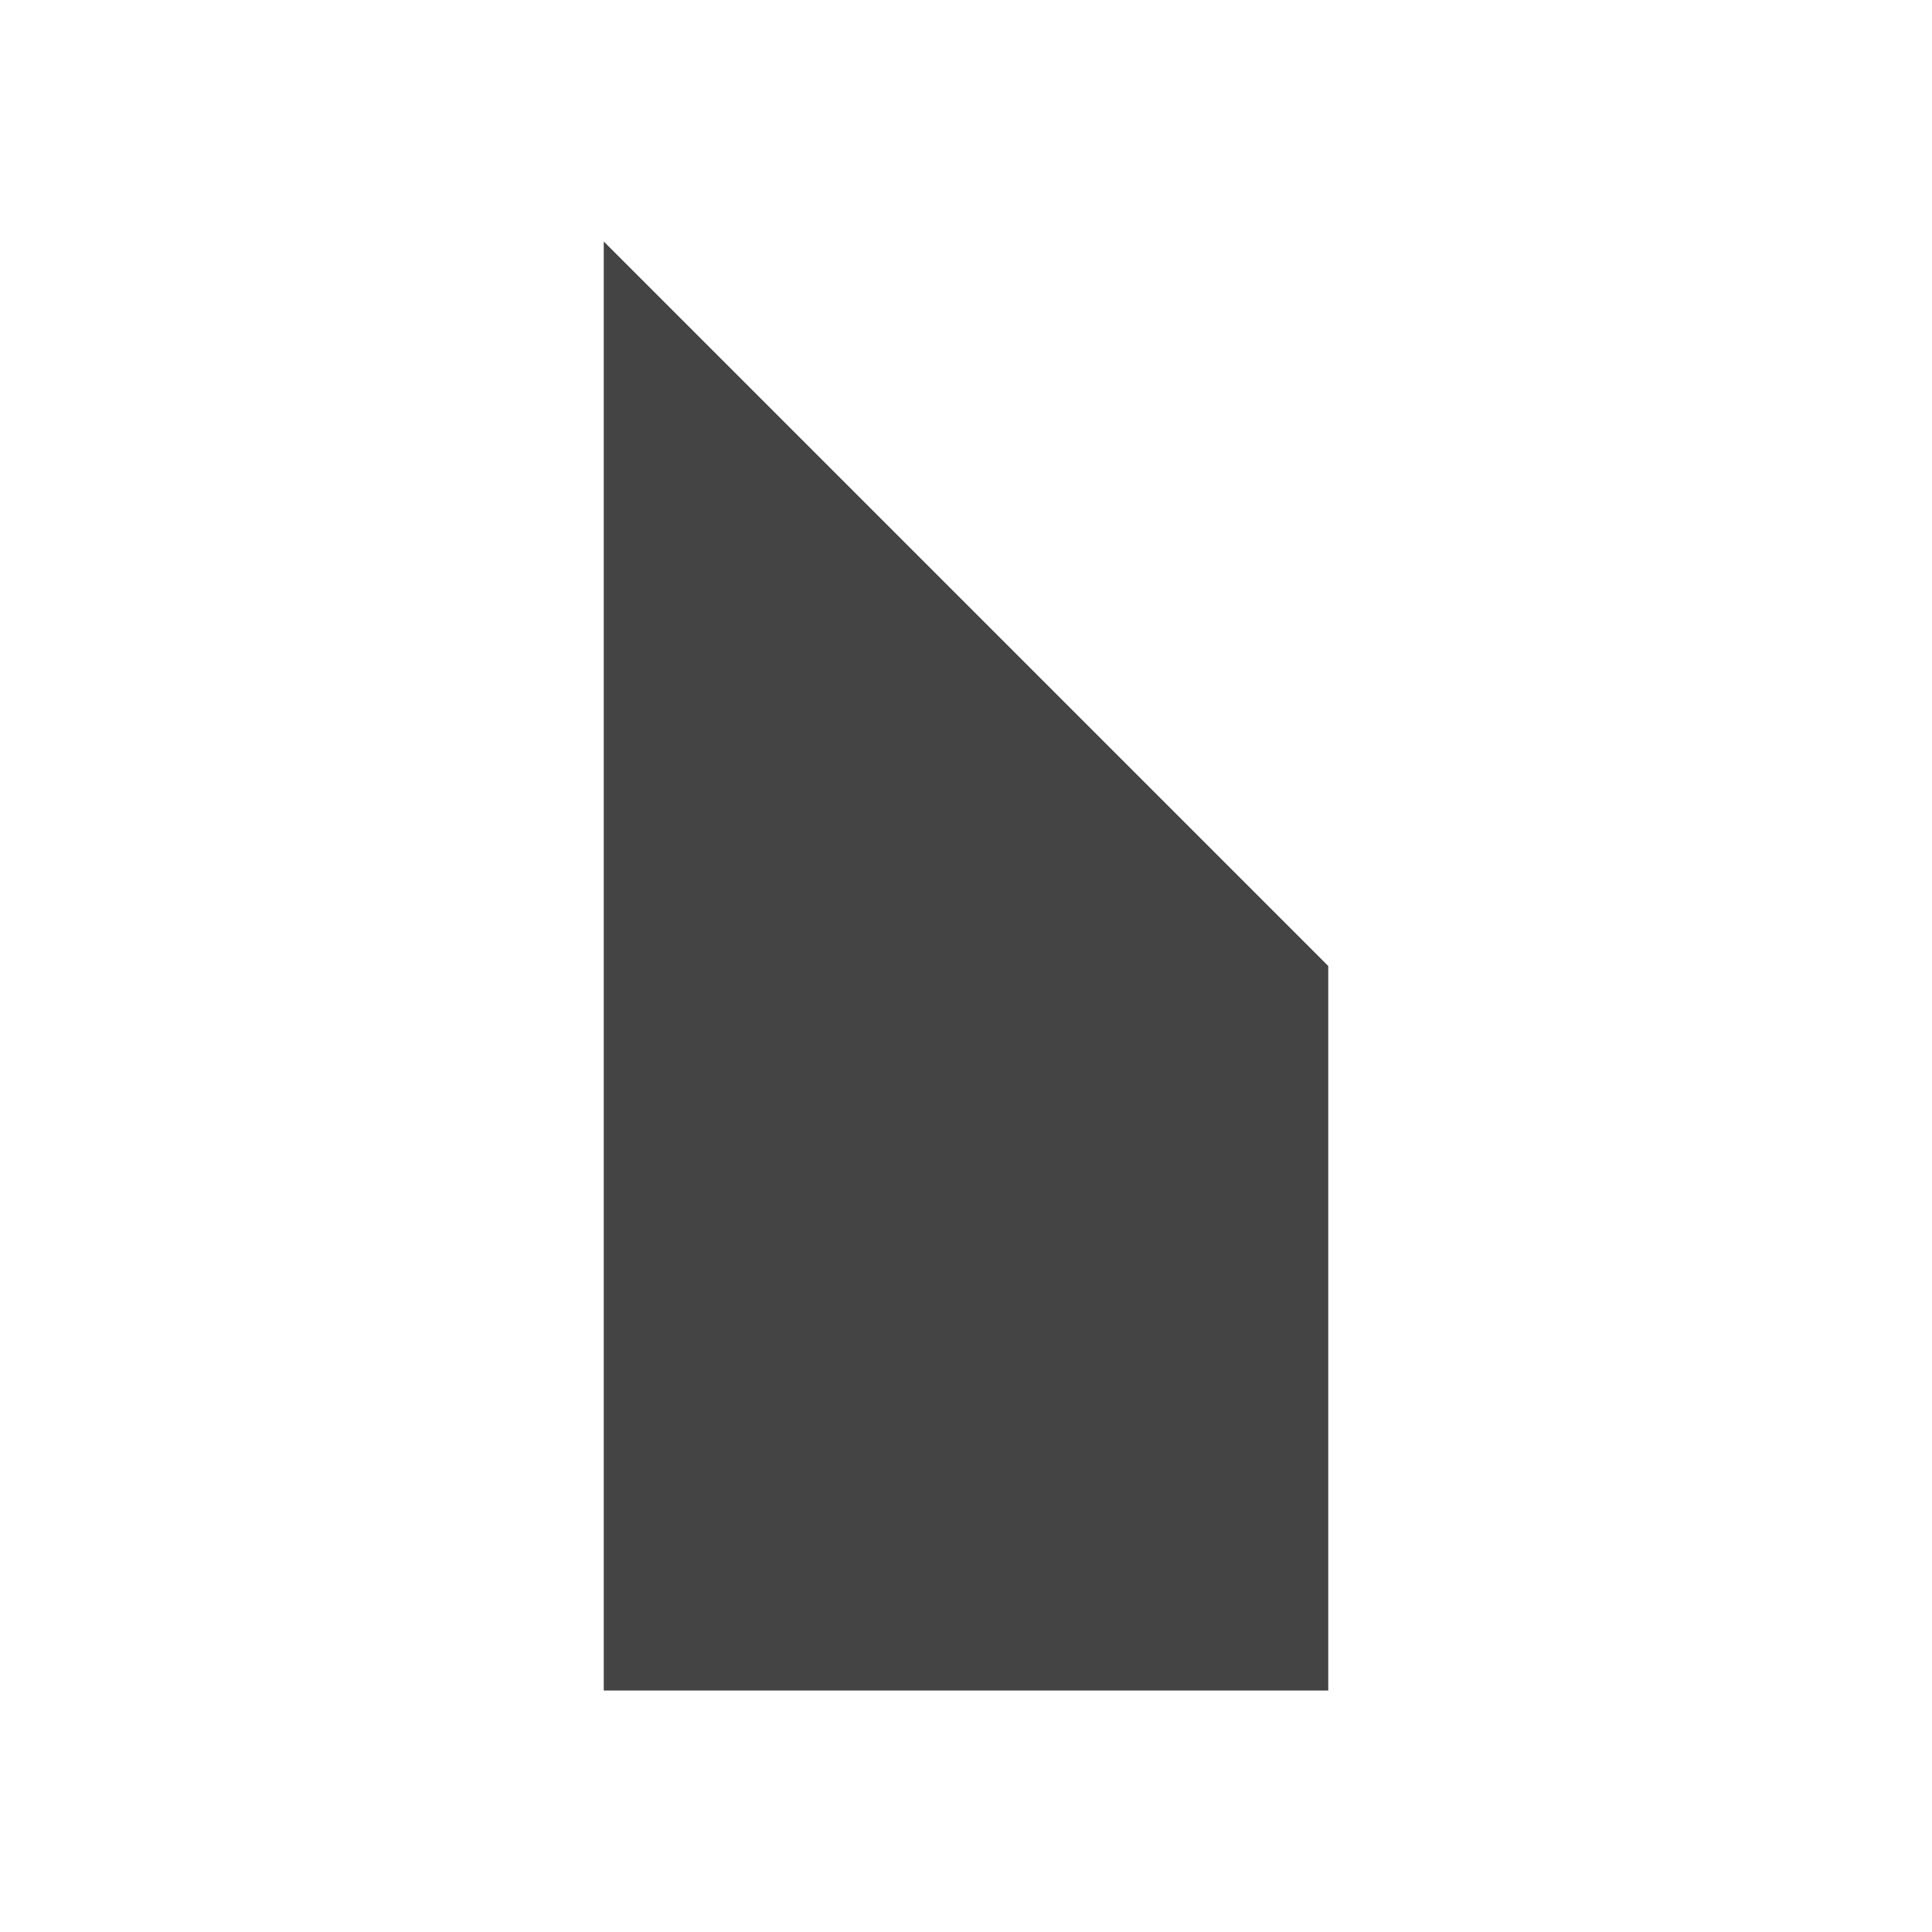 <svg xmlns="http://www.w3.org/2000/svg" width="16" height="16" version="1.1">
 <title id="title9167">
  Gnome Symbolic Icon Theme
 </title>
 <g id="layer12" transform="translate(-301 -827)">
  <path d="m306 829 6 6v6h-6v-6-6z" style="fill:#444444"/>
 </g>
</svg>
